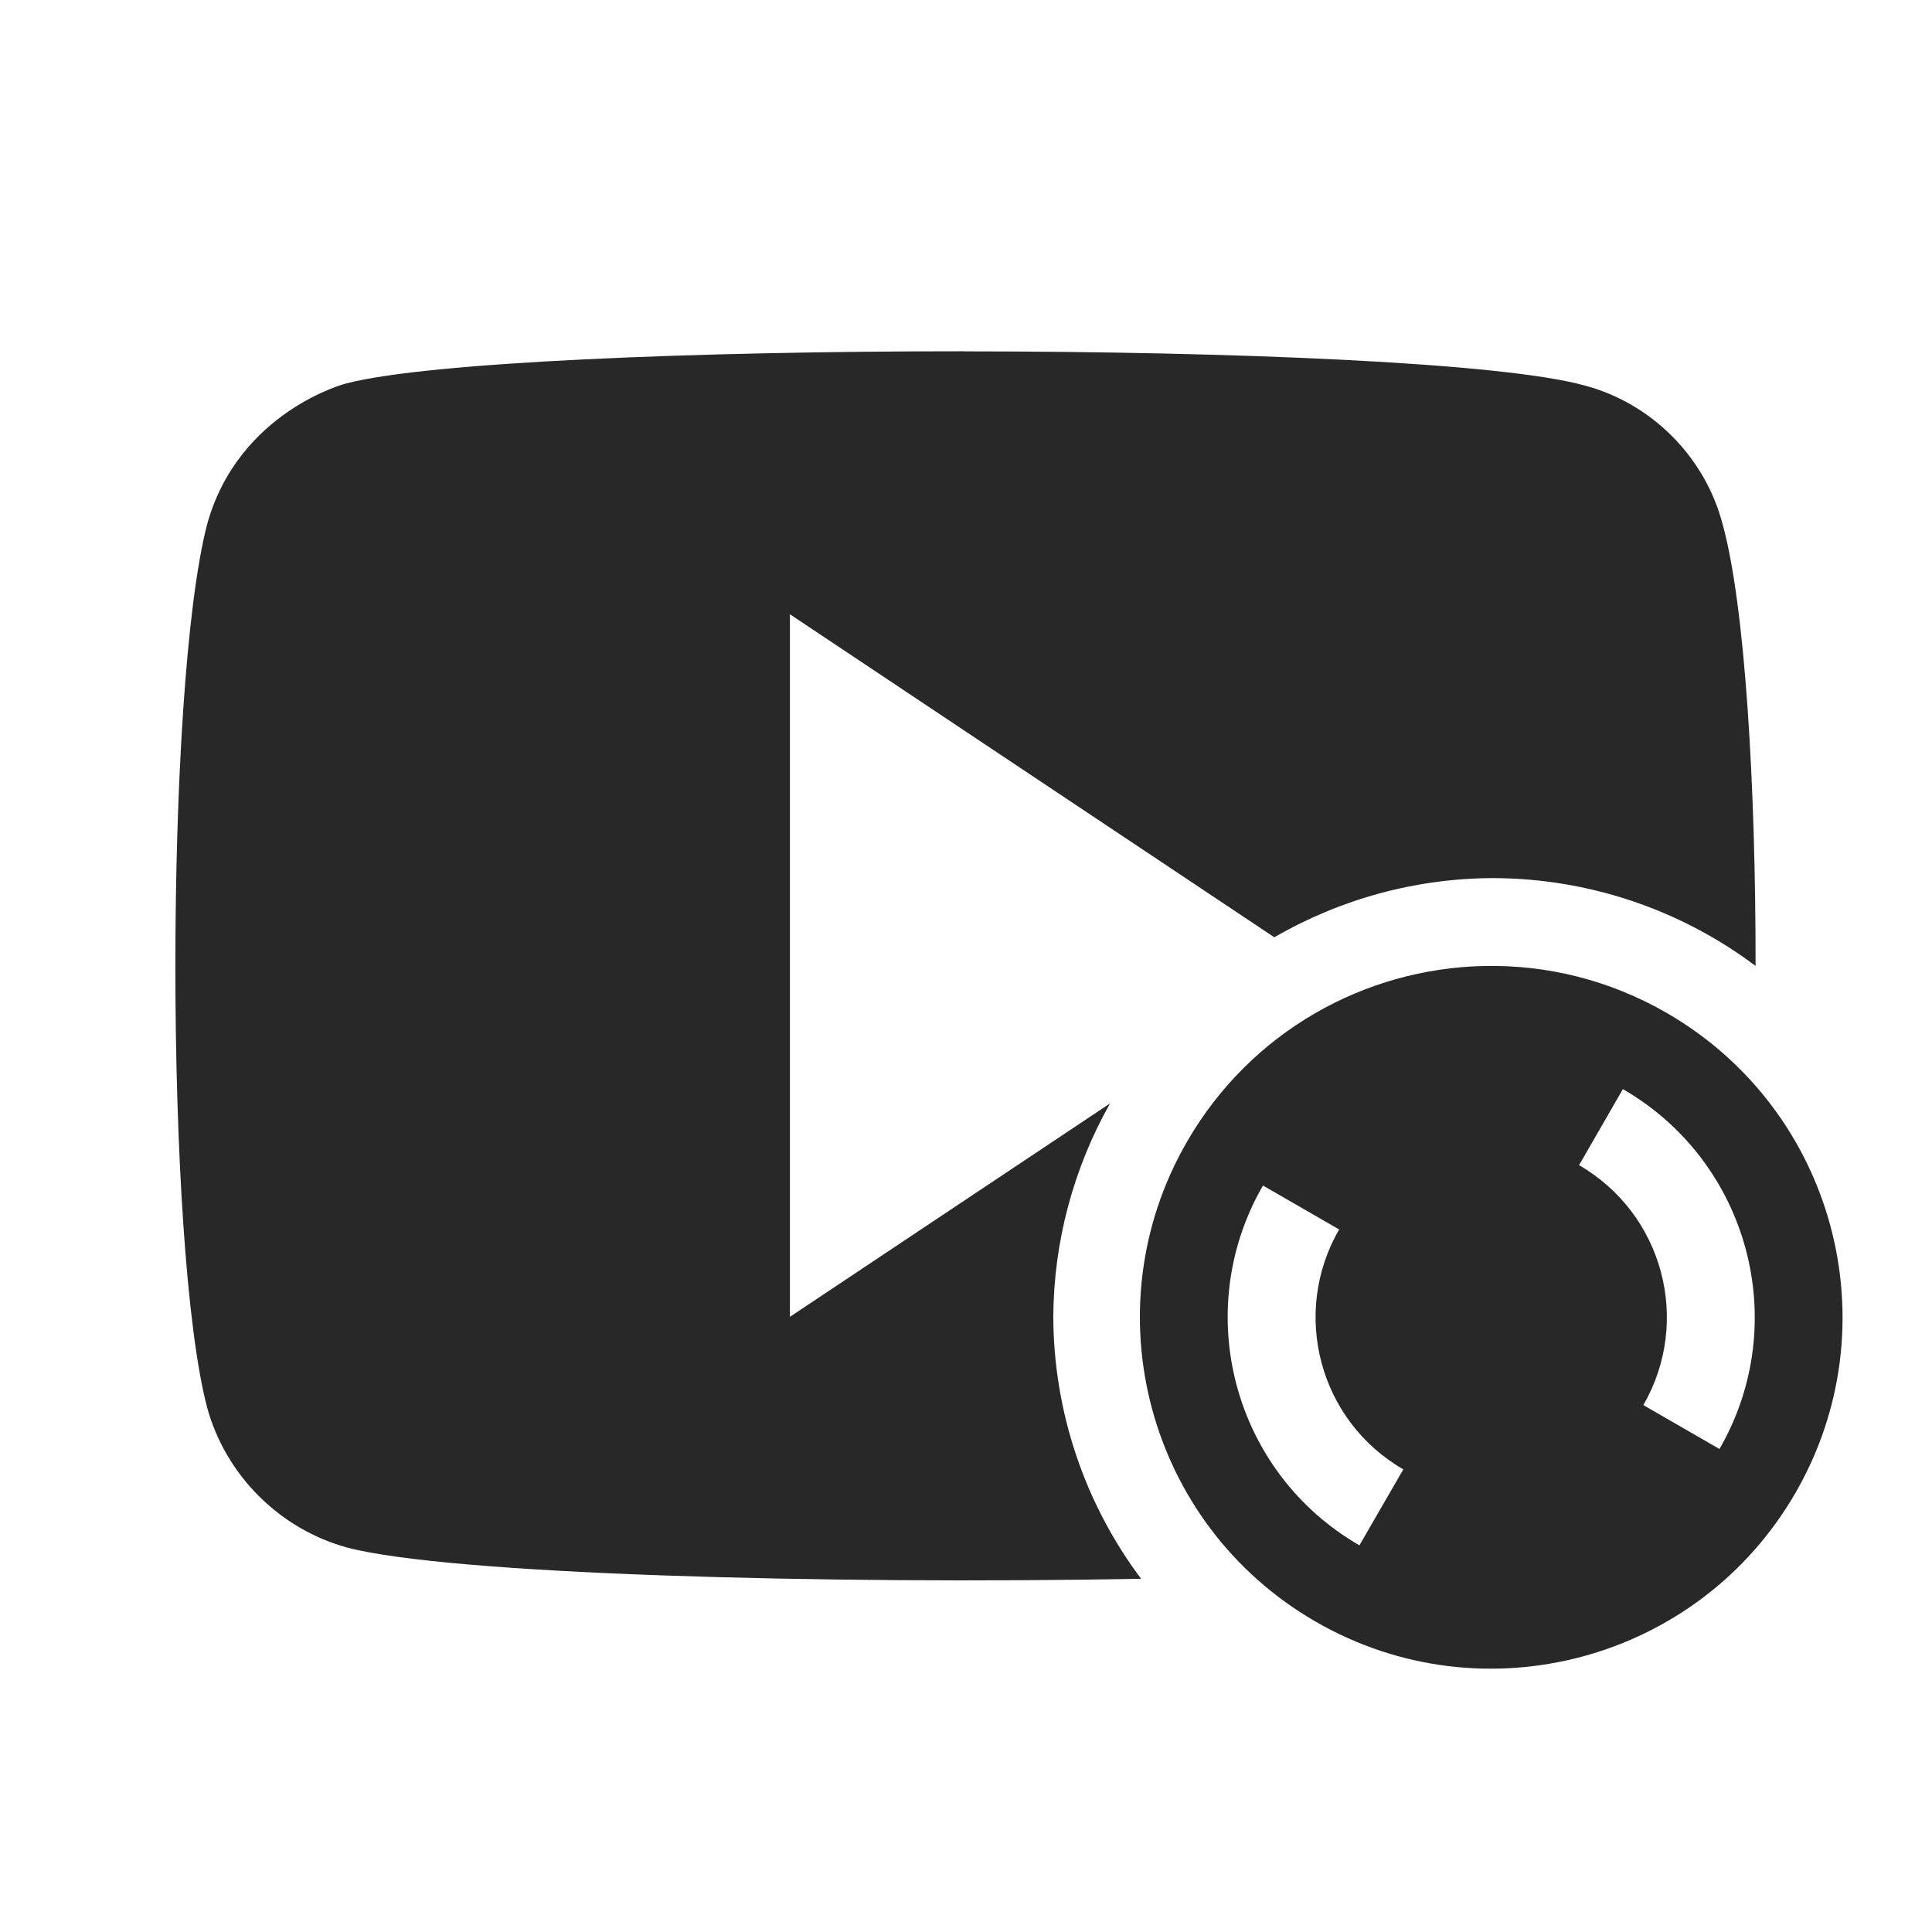 <svg width="22" height="22" version="1.1" xmlns="http://www.w3.org/2000/svg">
  <defs>
    <style id="current-color-scheme" type="text/css">.ColorScheme-Text { color:#282828; } .ColorScheme-Highlight { color:#458588; } .ColorScheme-NeutralText { color:#fe8019; } .ColorScheme-PositiveText { color:#689d6a; } .ColorScheme-NegativeText { color:#fb4934; }</style>
  </defs>
  <path class="ColorScheme-Text" d="m10.98 4c-3.056-9.73e-4 -6.106 0.124-7.031 0.365 0-0.004-1.234 0.317-1.59 1.604-0.484 1.866-0.481 8.232 0 10.06 0.211 0.768 0.822 1.38 1.59 1.592 1.158 0.308 5.449 0.423 9.045 0.357-0.645-0.86-0.995-1.904-1-2.979 0.004-0.853 0.227-1.691 0.646-2.434l-3.645 2.43v-8l5.516 3.678c0.755-0.437 1.61-0.67 2.482-0.674 1.081 4.22e-4 2.133 0.351 2.998 1 0.002-2.052-0.12-4.105-0.375-5.029-0.2-0.768-0.811-1.381-1.578-1.582-0.943-0.26-4.003-0.386-7.059-0.387zm5.914 7c-1.351 0.03-2.652 0.745-3.377 2-1.105 1.913-0.45 4.36 1.463 5.465 1.913 1.105 4.36 0.448 5.465-1.465 1.105-1.913 0.448-4.36-1.465-5.465-0.658-0.38-1.378-0.551-2.086-0.535zm1.586 1.402c1.435 0.828 1.928 2.663 1.1 4.098l-0.867-0.5c0.552-0.957 0.224-2.18-0.732-2.732zm-4.098 1.098 0.867 0.5c-0.552 0.957-0.226 2.18 0.731 2.732l-0.5 0.865c-1.435-0.828-1.926-2.663-1.098-4.098z" fill="currentColor"/>
</svg>

